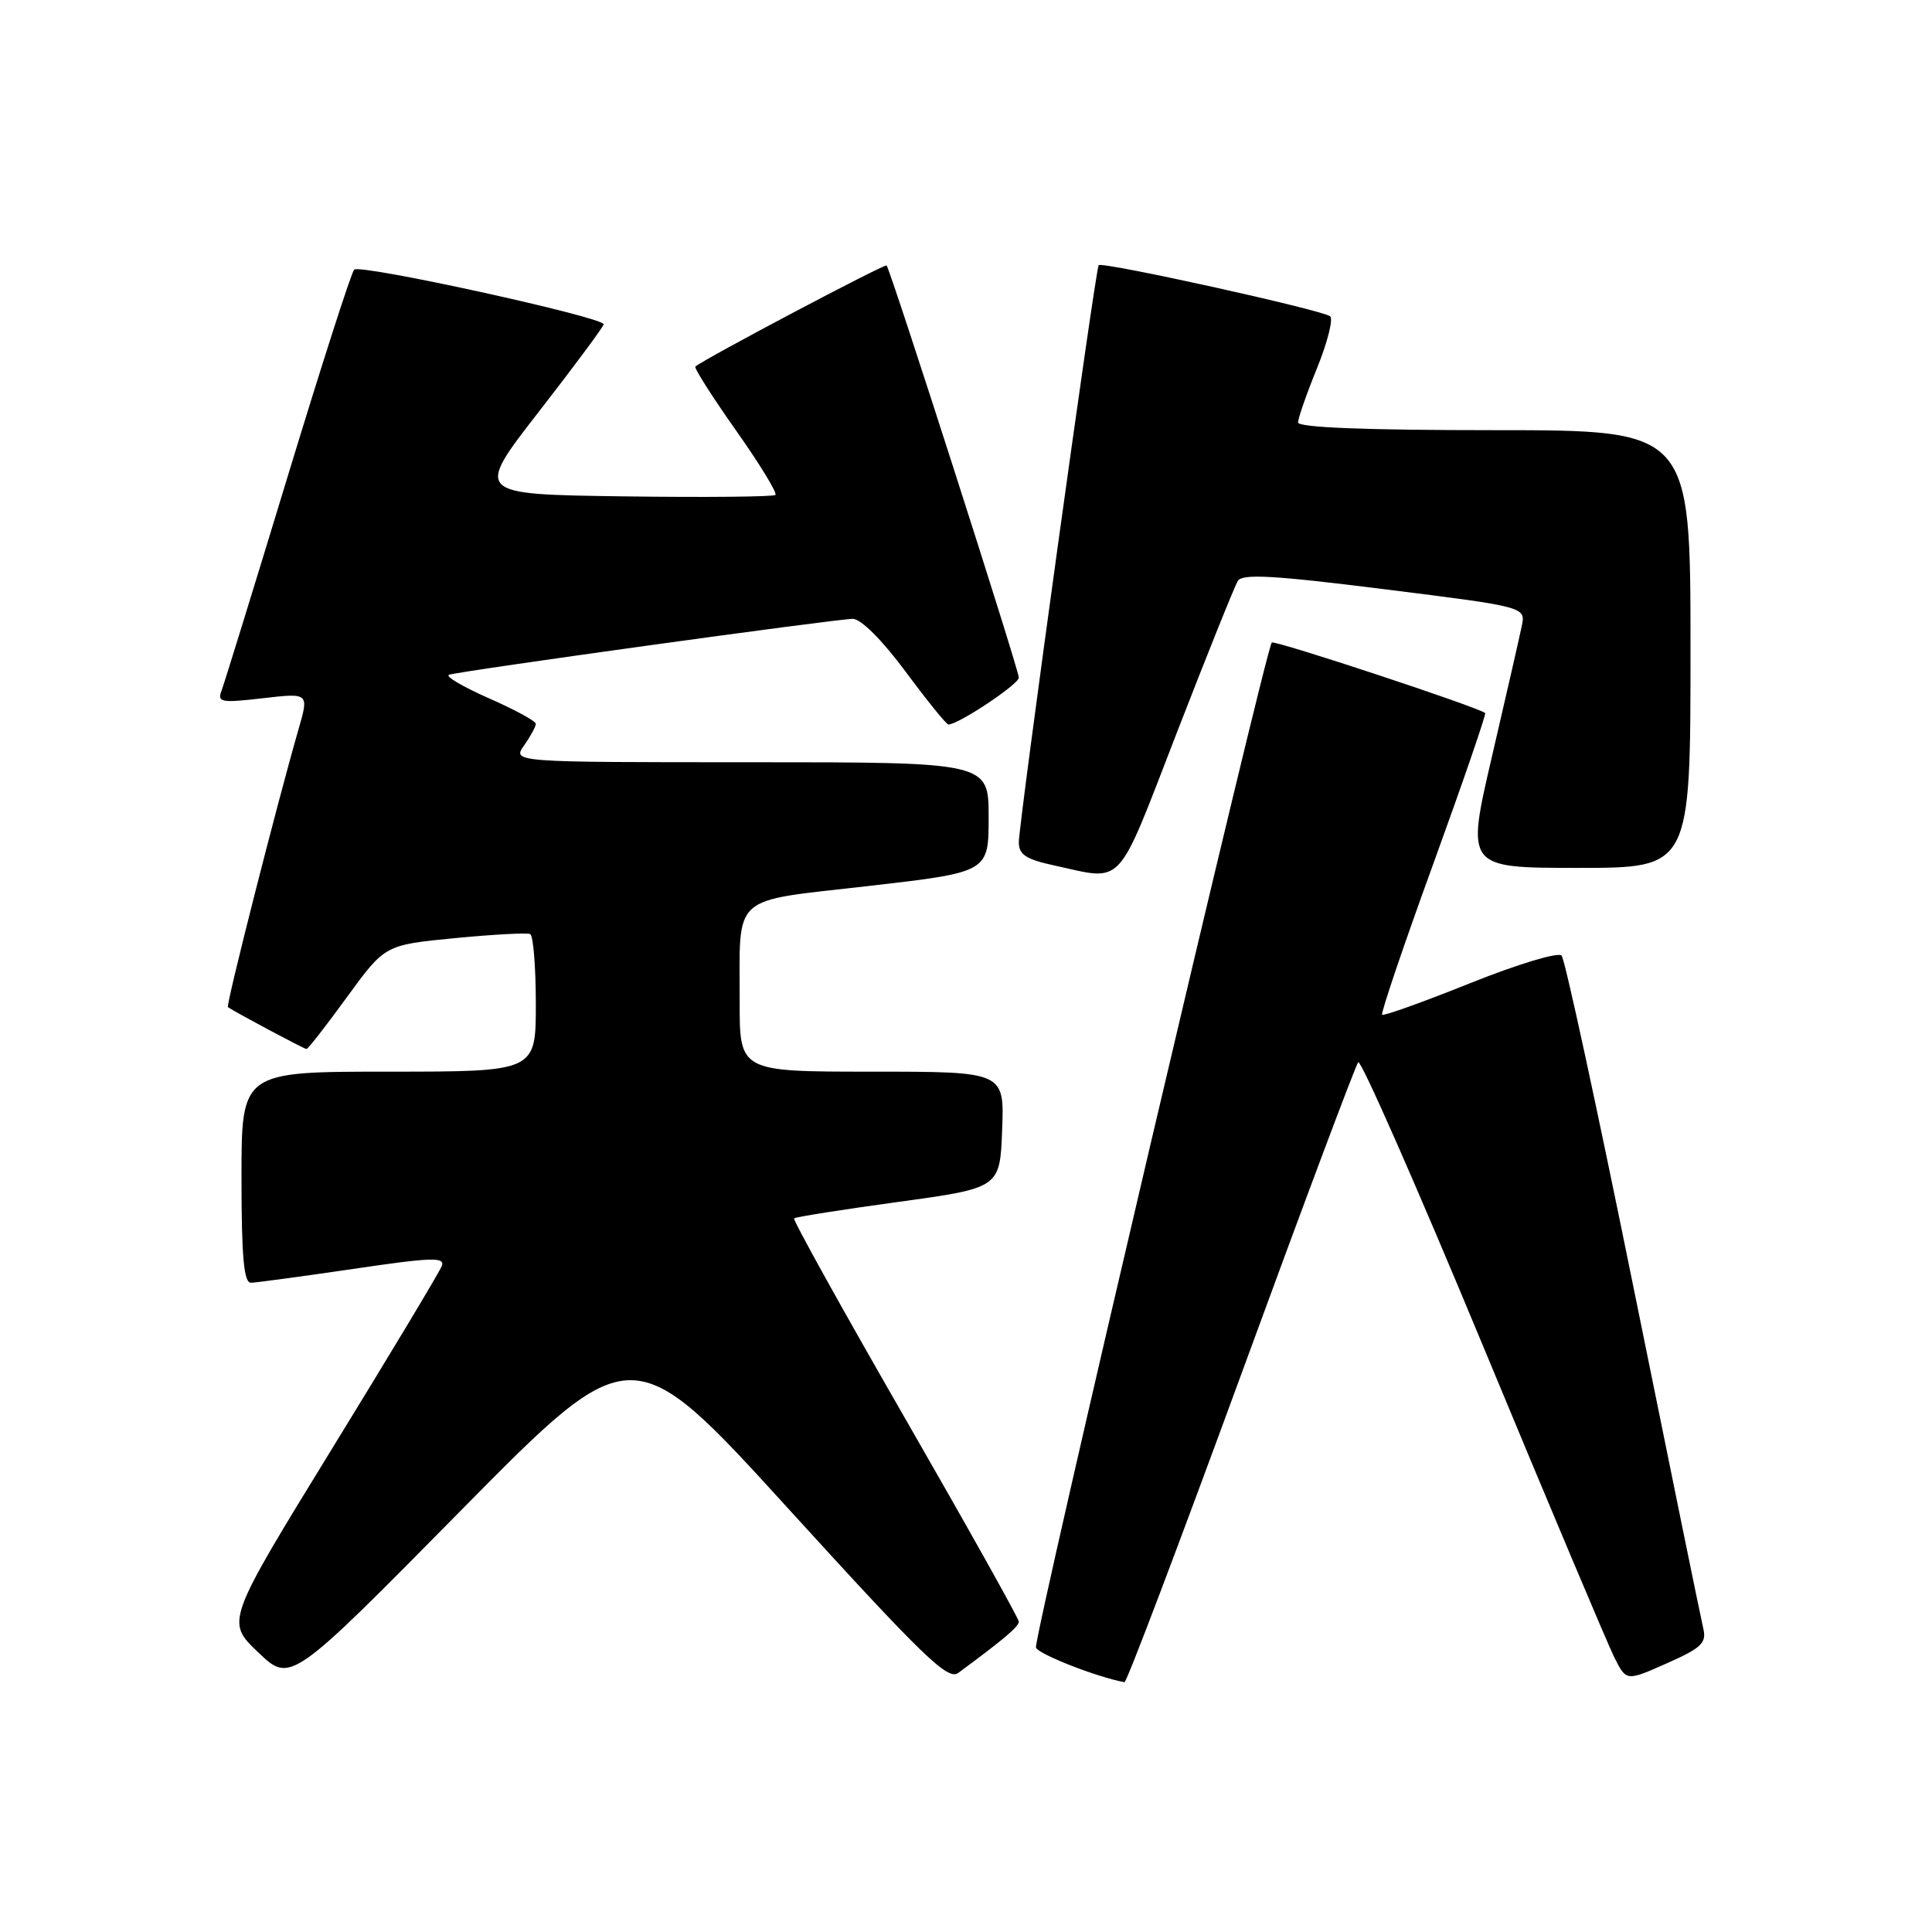 <?xml version="1.0" encoding="UTF-8" standalone="no"?>
<!DOCTYPE svg PUBLIC "-//W3C//DTD SVG 1.1//EN" "http://www.w3.org/Graphics/SVG/1.1/DTD/svg11.dtd" >
<svg xmlns="http://www.w3.org/2000/svg" xmlns:xlink="http://www.w3.org/1999/xlink" version="1.1" viewBox="0 0 256 256">
 <g >
 <path fill="currentColor"
d=" M 104.55 200.01 C 122.30 219.50 125.59 222.69 126.96 221.68 C 132.96 217.26 135.00 215.53 135.00 214.88 C 135.00 214.47 128.22 202.36 119.94 187.96 C 111.66 173.57 105.03 161.63 105.22 161.44 C 105.41 161.26 111.63 160.27 119.03 159.26 C 132.50 157.41 132.50 157.41 132.79 149.70 C 133.08 142.00 133.08 142.00 115.54 142.00 C 98.00 142.00 98.00 142.00 98.01 132.75 C 98.04 118.25 96.62 119.52 115.09 117.40 C 131.00 115.57 131.00 115.57 131.00 108.28 C 131.00 101.00 131.00 101.00 99.44 101.00 C 67.89 101.00 67.89 101.00 69.44 98.78 C 70.30 97.56 71.00 96.26 71.00 95.91 C 71.00 95.55 68.19 94.02 64.75 92.51 C 61.31 90.99 58.95 89.60 59.50 89.41 C 60.95 88.91 110.86 82.00 113.00 82.00 C 114.08 82.00 116.91 84.83 120.00 89.00 C 122.85 92.85 125.40 96.00 125.67 96.00 C 126.99 96.00 135.00 90.67 135.00 89.79 C 135.00 88.73 118.00 35.75 117.48 35.18 C 117.24 34.91 93.29 47.57 92.14 48.57 C 91.94 48.74 94.35 52.54 97.50 57.00 C 100.65 61.46 103.01 65.32 102.75 65.58 C 102.50 65.83 93.42 65.92 82.59 65.77 C 62.89 65.50 62.89 65.50 71.44 54.50 C 76.14 48.45 79.99 43.26 79.99 42.97 C 80.00 42.03 47.66 34.94 46.93 35.73 C 46.53 36.15 42.57 48.50 38.11 63.16 C 33.65 77.82 29.71 90.59 29.35 91.53 C 28.76 93.06 29.30 93.16 34.82 92.52 C 40.95 91.81 40.95 91.81 39.55 96.65 C 36.68 106.61 29.91 133.24 30.20 133.45 C 31.10 134.09 40.31 139.00 40.61 139.00 C 40.81 139.00 43.23 135.90 45.99 132.10 C 51.01 125.21 51.01 125.21 60.25 124.31 C 65.34 123.82 69.84 123.57 70.25 123.77 C 70.66 123.96 71.00 128.14 71.00 133.06 C 71.00 142.00 71.00 142.00 51.50 142.00 C 32.00 142.00 32.00 142.00 32.00 156.00 C 32.00 166.55 32.31 169.99 33.25 169.97 C 33.94 169.96 40.03 169.13 46.80 168.14 C 57.19 166.60 59.01 166.54 58.54 167.75 C 58.24 168.54 51.68 179.46 43.96 192.02 C 29.93 214.87 29.93 214.87 34.22 218.95 C 38.50 223.04 38.50 223.04 61.12 200.10 C 83.75 177.16 83.75 177.16 104.55 200.01 Z  M 164.42 182.24 C 172.62 159.83 179.62 141.16 179.97 140.75 C 180.31 140.34 187.74 157.22 196.47 178.25 C 205.20 199.29 213.05 217.91 213.92 219.64 C 215.50 222.78 215.50 222.78 220.86 220.40 C 225.48 218.35 226.15 217.70 225.69 215.76 C 225.39 214.52 221.23 194.15 216.43 170.50 C 211.63 146.85 207.36 127.10 206.92 126.62 C 206.49 126.13 201.13 127.74 194.82 130.27 C 188.59 132.77 183.34 134.65 183.14 134.46 C 182.94 134.27 185.99 125.25 189.93 114.43 C 193.86 103.60 196.95 94.63 196.79 94.48 C 195.95 93.73 168.88 84.78 168.52 85.14 C 167.70 85.97 136.90 217.20 137.27 218.31 C 137.56 219.18 145.35 222.23 149.00 222.90 C 149.28 222.95 156.21 204.65 164.42 182.24 Z  M 155.93 97.10 C 159.96 86.71 163.60 77.65 164.02 76.97 C 164.62 76.00 168.82 76.24 183.47 78.08 C 202.17 80.42 202.17 80.42 201.64 82.96 C 201.35 84.36 199.58 92.14 197.69 100.25 C 194.26 115.00 194.26 115.00 209.13 115.00 C 224.00 115.00 224.00 115.00 224.00 86.00 C 224.00 57.00 224.00 57.00 198.00 57.00 C 181.00 57.00 172.00 56.65 172.00 55.98 C 172.00 55.42 173.13 52.18 174.51 48.79 C 175.89 45.39 176.67 42.30 176.26 41.92 C 175.36 41.10 146.02 34.62 145.58 35.14 C 145.15 35.64 135.00 109.04 135.00 111.60 C 135.00 113.25 135.95 113.87 139.75 114.69 C 149.03 116.71 147.84 117.99 155.93 97.10 Z "/>
</g>
</svg>